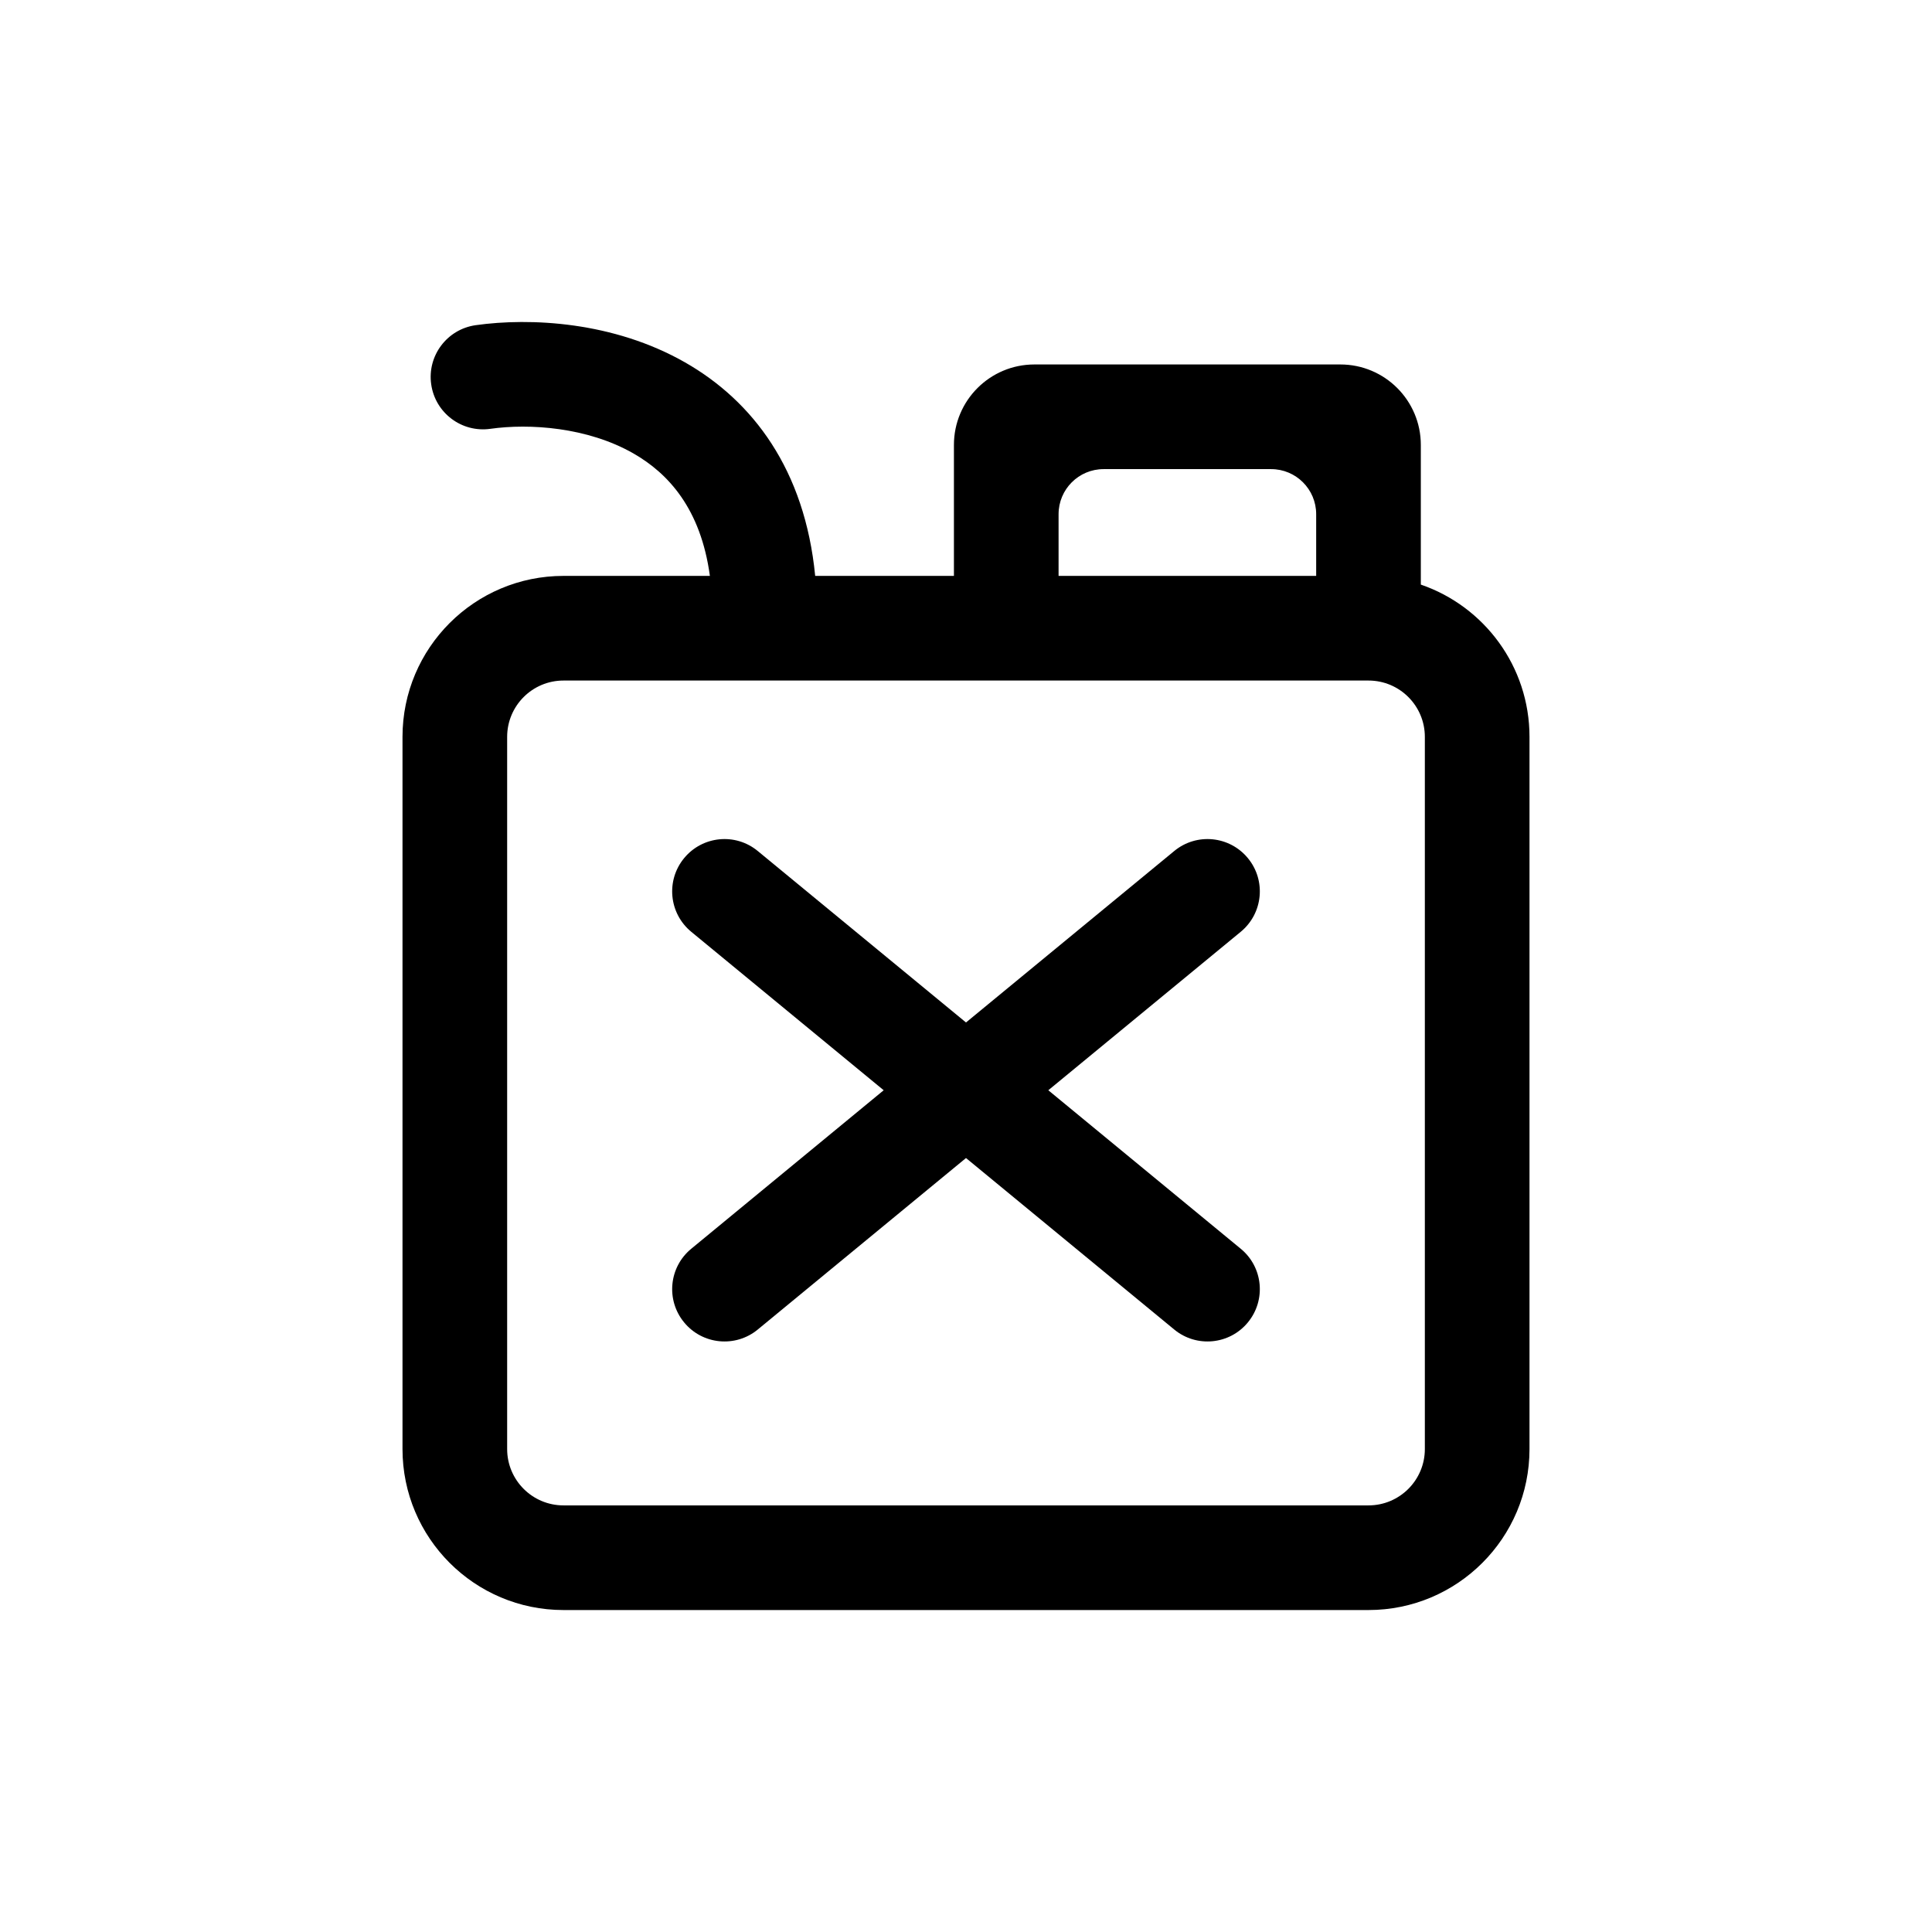 <svg width="48" height="48" viewBox="0 0 48 48" fill="none" xmlns="http://www.w3.org/2000/svg">
<path d="M18.826 21.143C18.272 20.686 17.453 20.766 16.997 21.32C16.54 21.874 16.619 22.693 17.174 23.15L21.955 27.087L17.174 31.025C16.619 31.481 16.54 32.3 16.997 32.855C17.453 33.409 18.272 33.488 18.826 33.032L24 28.771L29.174 33.032C29.728 33.488 30.547 33.409 31.003 32.855C31.46 32.3 31.381 31.481 30.826 31.025L26.045 27.087L30.826 23.15C31.381 22.693 31.46 21.874 31.003 21.32C30.547 20.766 29.728 20.686 29.174 21.143L24 25.403L18.826 21.143Z" fill="black"/>
<path fill-rule="evenodd" clip-rule="evenodd" d="M15.731 11.262C14.595 10.614 13.158 10.516 12.182 10.654C11.471 10.754 10.813 10.259 10.713 9.548C10.612 8.837 11.107 8.18 11.818 8.079C13.175 7.888 15.239 7.988 17.019 9.003C18.704 9.964 19.996 11.669 20.253 14.308H23.7V11.055C23.7 9.95 24.595 9.055 25.7 9.055H33.3C34.405 9.055 35.3 9.95 35.3 11.055V14.524C36.871 15.063 38 16.553 38 18.308V36.001C38 38.21 36.209 40.001 34 40.001H14C11.791 40.001 10 38.21 10 36.001V18.308C10 16.098 11.791 14.308 14 14.308H17.637C17.41 12.638 16.603 11.759 15.731 11.262ZM32.7 14.308V12.775C32.7 12.156 32.199 11.655 31.58 11.655H27.42C26.801 11.655 26.3 12.156 26.3 12.775V14.308H32.7ZM14 16.908H34C34.773 16.908 35.4 17.534 35.4 18.308V36.001C35.4 36.774 34.773 37.401 34 37.401H14C13.227 37.401 12.6 36.774 12.6 36.001V18.308C12.6 17.534 13.227 16.908 14 16.908Z" fill="black"/>
</svg>
